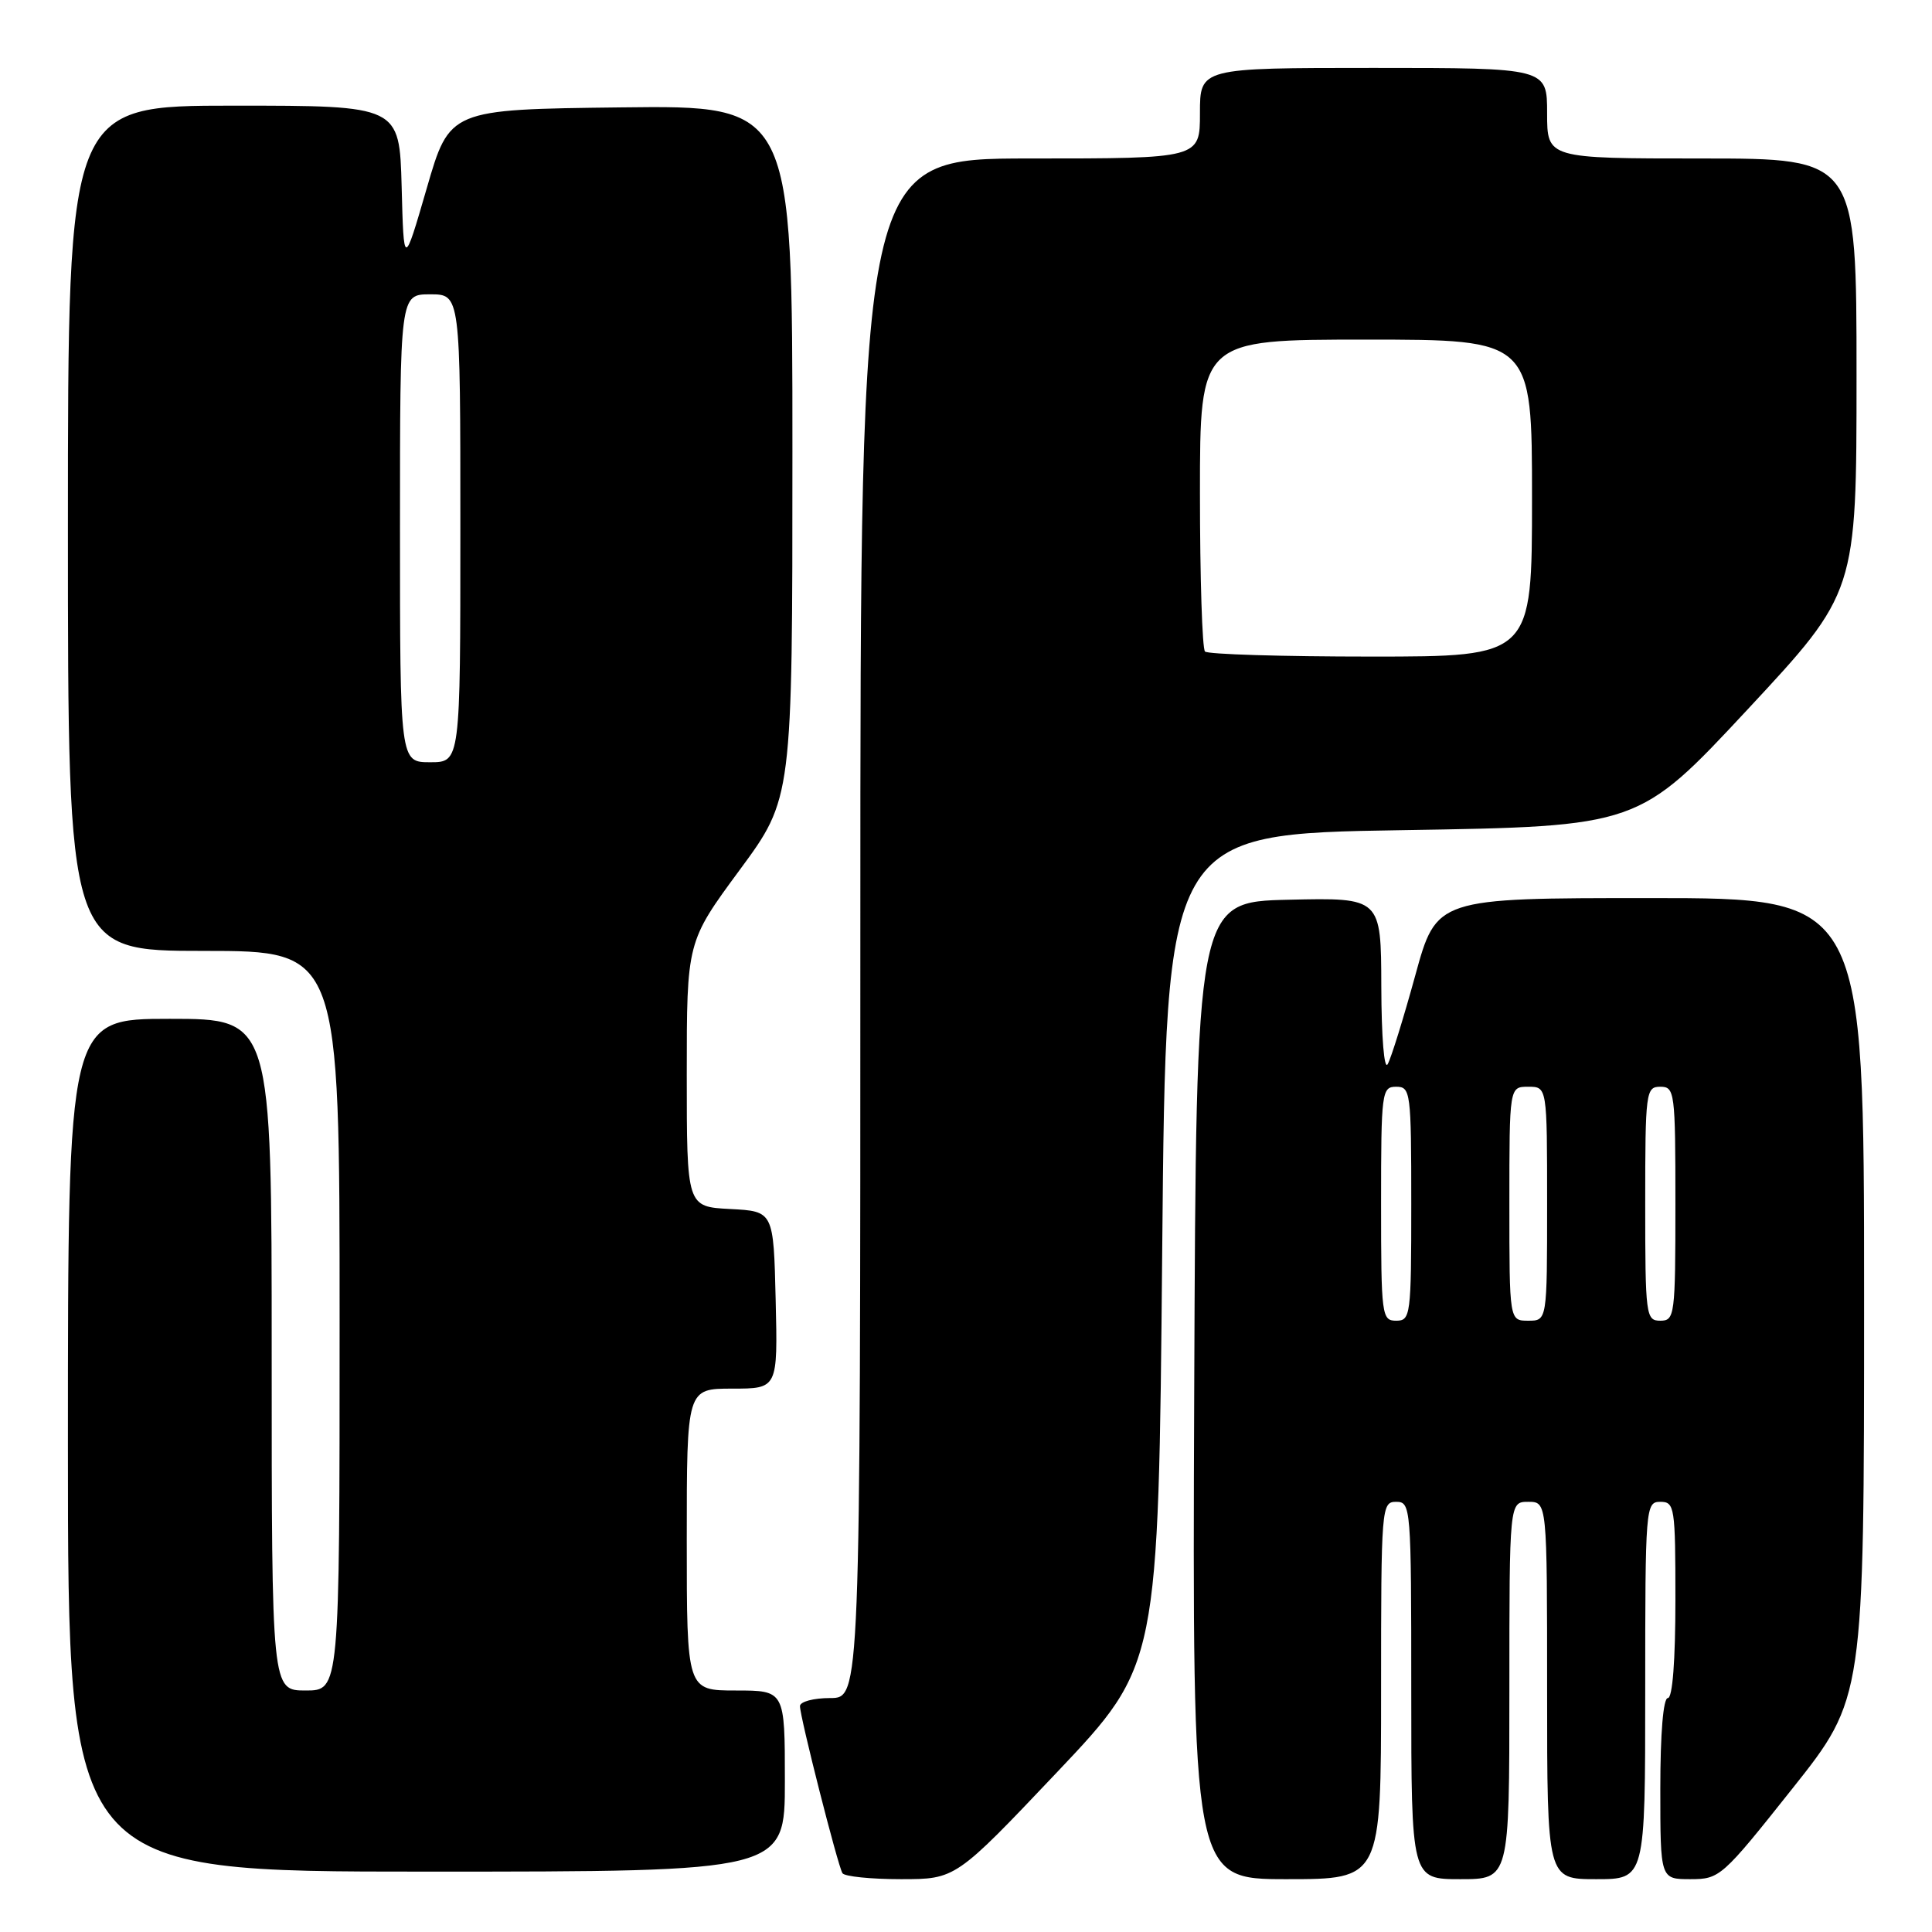 <?xml version="1.0" encoding="UTF-8" standalone="no"?>
<!DOCTYPE svg PUBLIC "-//W3C//DTD SVG 1.1//EN" "http://www.w3.org/Graphics/SVG/1.1/DTD/svg11.dtd" >
<svg xmlns="http://www.w3.org/2000/svg" xmlns:xlink="http://www.w3.org/1999/xlink" version="1.1" viewBox="0 0 256 256">
 <g >
 <path fill="currentColor"
d=" M 140.07 234.82 C 153.50 220.64 153.50 220.64 154.00 165.57 C 154.50 110.50 154.50 110.50 185.82 110.00 C 217.13 109.50 217.13 109.50 231.57 94.00 C 246.00 78.50 246.00 78.50 246.00 49.75 C 246.00 21.00 246.00 21.00 225.50 21.00 C 205.00 21.00 205.00 21.00 205.00 15.00 C 205.00 9.00 205.00 9.00 182.00 9.00 C 159.00 9.00 159.00 9.00 159.00 15.00 C 159.00 21.00 159.00 21.00 136.50 21.00 C 114.00 21.00 114.00 21.00 114.00 123.00 C 114.00 225.00 114.00 225.00 110.00 225.00 C 107.80 225.00 106.00 225.48 106.00 226.07 C 106.00 227.50 111.01 247.21 111.63 248.21 C 111.90 248.64 115.38 249.00 119.37 249.00 C 126.63 249.00 126.63 249.00 140.07 234.82 Z  M 183.00 224.00 C 183.00 199.67 183.05 199.00 185.00 199.00 C 186.95 199.00 187.00 199.67 187.00 224.00 C 187.00 249.00 187.00 249.00 193.50 249.00 C 200.00 249.00 200.00 249.00 200.00 224.00 C 200.00 199.00 200.00 199.00 202.50 199.00 C 205.00 199.00 205.00 199.00 205.00 224.00 C 205.00 249.00 205.00 249.00 211.50 249.00 C 218.00 249.00 218.00 249.00 218.00 224.00 C 218.00 199.67 218.05 199.00 220.00 199.00 C 221.90 199.00 222.00 199.67 222.00 212.00 C 222.00 220.00 221.62 225.00 221.00 225.00 C 220.39 225.00 220.00 229.67 220.00 237.00 C 220.00 249.00 220.00 249.00 223.98 249.00 C 227.88 249.00 228.18 248.73 237.48 237.02 C 247.00 225.04 247.00 225.04 247.00 172.02 C 247.00 119.00 247.00 119.00 218.67 119.00 C 190.34 119.00 190.34 119.00 187.53 129.25 C 185.98 134.89 184.34 140.18 183.88 141.00 C 183.41 141.86 183.05 137.46 183.03 130.72 C 183.00 118.94 183.00 118.94 170.75 119.22 C 158.50 119.50 158.50 119.50 158.24 184.25 C 157.99 249.00 157.99 249.00 170.49 249.00 C 183.00 249.00 183.00 249.00 183.00 224.00 Z  M 104.00 236.00 C 104.00 224.00 104.00 224.00 97.50 224.00 C 91.00 224.00 91.00 224.00 91.00 204.00 C 91.00 184.00 91.00 184.00 97.03 184.00 C 103.06 184.00 103.06 184.00 102.78 172.25 C 102.50 160.50 102.50 160.50 96.75 160.20 C 91.00 159.90 91.00 159.90 91.00 142.34 C 91.00 124.79 91.00 124.79 98.00 115.29 C 105.00 105.80 105.00 105.80 105.00 59.88 C 105.00 13.96 105.00 13.96 82.29 14.23 C 59.57 14.50 59.57 14.50 56.54 24.97 C 53.50 35.43 53.50 35.43 53.22 24.72 C 52.93 14.00 52.93 14.00 30.97 14.00 C 9.00 14.00 9.00 14.00 9.00 70.00 C 9.00 126.00 9.00 126.00 27.00 126.00 C 45.00 126.00 45.00 126.00 45.00 175.00 C 45.00 224.00 45.00 224.00 40.50 224.00 C 36.00 224.00 36.00 224.00 36.00 179.50 C 36.00 135.00 36.00 135.00 22.50 135.00 C 9.00 135.00 9.00 135.00 9.00 191.50 C 9.00 248.00 9.00 248.00 56.50 248.00 C 104.00 248.00 104.00 248.00 104.00 236.00 Z  M 159.67 86.33 C 159.30 85.97 159.00 76.52 159.00 65.33 C 159.00 45.00 159.00 45.00 181.00 45.00 C 203.00 45.00 203.00 45.00 203.00 66.00 C 203.00 87.00 203.00 87.00 181.67 87.00 C 169.93 87.00 160.03 86.70 159.67 86.33 Z  M 183.00 159.50 C 183.00 144.67 183.09 144.00 185.00 144.00 C 186.91 144.00 187.00 144.67 187.00 159.50 C 187.00 174.33 186.91 175.00 185.00 175.00 C 183.09 175.00 183.00 174.33 183.00 159.50 Z  M 200.00 159.50 C 200.00 144.00 200.00 144.00 202.50 144.00 C 205.00 144.00 205.00 144.00 205.00 159.50 C 205.00 175.00 205.00 175.00 202.50 175.00 C 200.00 175.00 200.00 175.00 200.00 159.50 Z  M 218.00 159.50 C 218.00 144.67 218.09 144.00 220.00 144.00 C 221.91 144.00 222.00 144.67 222.00 159.50 C 222.00 174.33 221.91 175.00 220.00 175.00 C 218.09 175.00 218.00 174.33 218.00 159.50 Z  M 53.00 70.00 C 53.00 39.00 53.00 39.00 57.00 39.00 C 61.00 39.00 61.00 39.00 61.00 70.00 C 61.00 101.00 61.00 101.00 57.00 101.00 C 53.00 101.00 53.00 101.00 53.00 70.00 Z "/>
</g>
</svg>